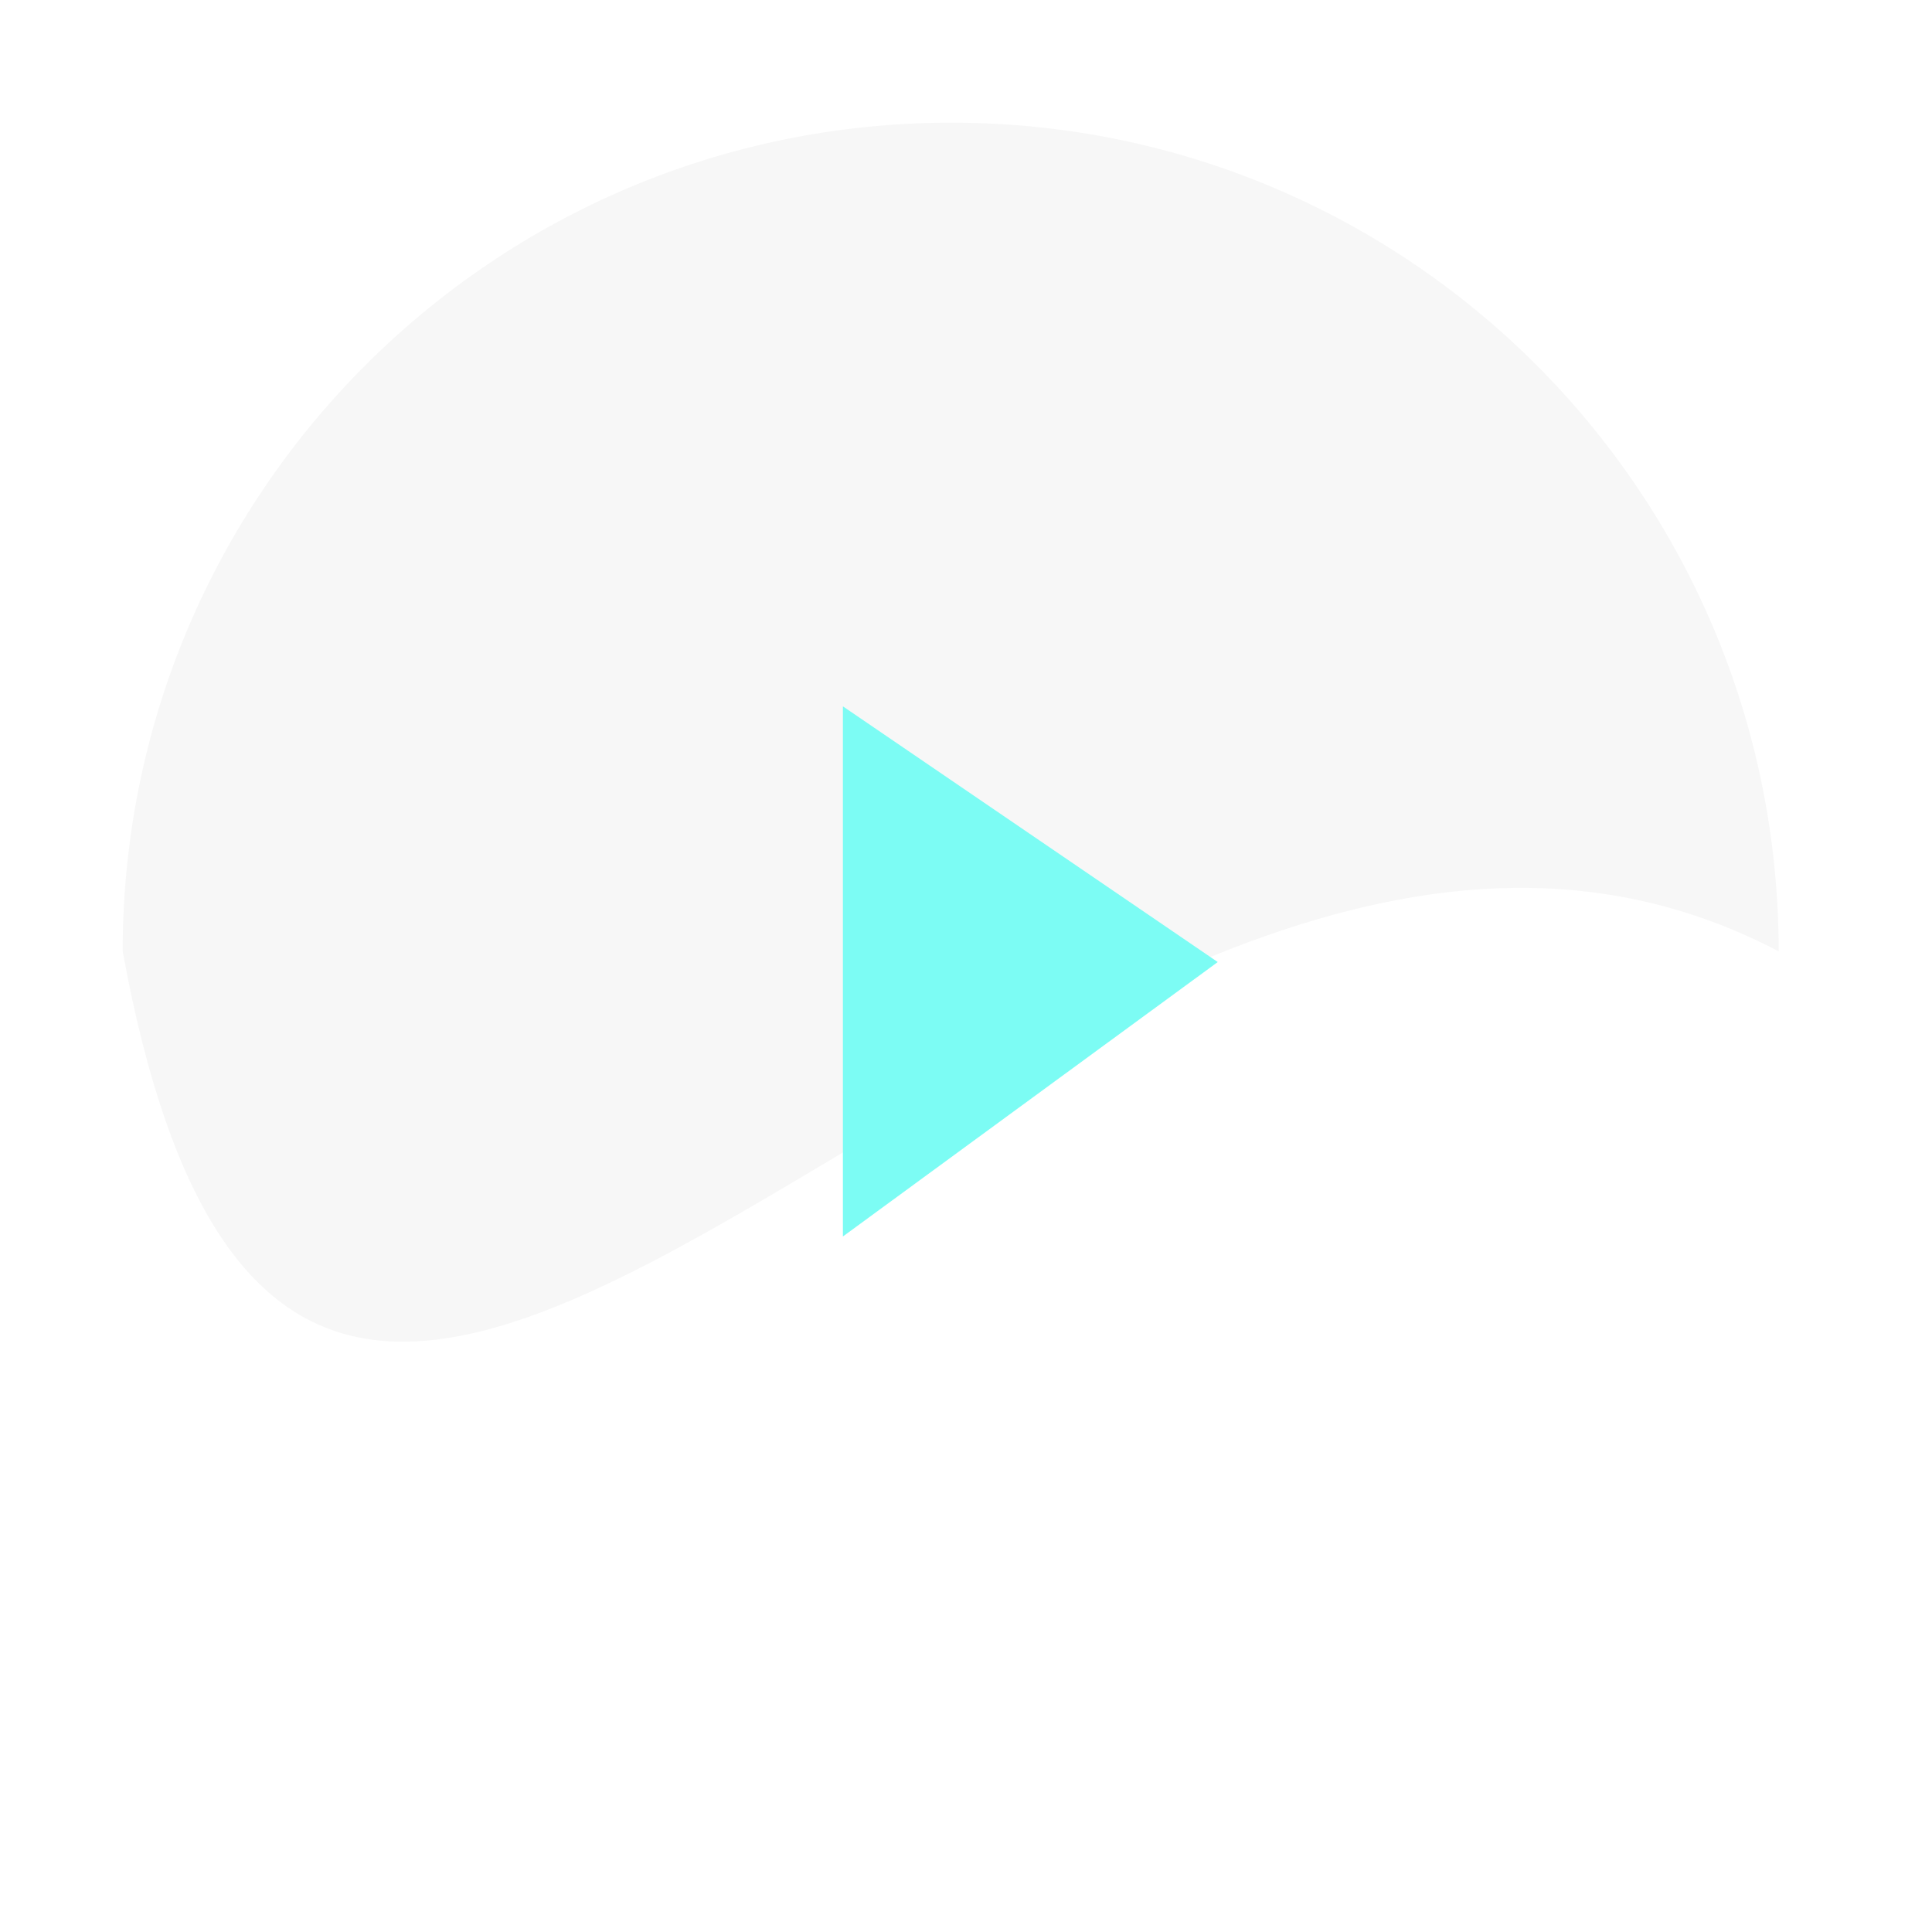 <svg width="63" height="63" viewBox="0 0 63 63" fill="none" xmlns="http://www.w3.org/2000/svg">
<g filter="url(#filter0_d)">
<path d="M31.022 54.044C45.946 54.044 58.044 41.946 58.044 27.022C58.044 12.098 45.946 0 31.022 0C16.098 0 4 12.098 4 27.022C4 41.946 16.098 54.044 31.022 54.044Z" fill="white"/>
<path d="M58 27.022C35.038 14.973 10.199 60.941 4 27.022C4 12.092 16.092 0 31.022 0C45.952 0 58 12.092 58 27.022Z" fill="#F7F7F7"/>
<path d="M27.486 19.033V36.32L39.709 27.371L27.486 19.033Z" fill="#7CFCF4"/>
</g>
<defs>
<filter id="filter0_d" x="0" y="0" width="62.044" height="62.044" filterUnits="userSpaceOnUse" color-interpolation-filters="sRGB">
<feFlood flood-opacity="0" result="BackgroundImageFix"/>
<feColorMatrix in="SourceAlpha" type="matrix" values="0 0 0 0 0 0 0 0 0 0 0 0 0 0 0 0 0 0 127 0"/>
<feOffset dy="4"/>
<feGaussianBlur stdDeviation="2"/>
<feColorMatrix type="matrix" values="0 0 0 0 0 0 0 0 0 0 0 0 0 0 0 0 0 0 0.25 0"/>
<feBlend mode="normal" in2="BackgroundImageFix" result="effect1_dropShadow"/>
<feBlend mode="normal" in="SourceGraphic" in2="effect1_dropShadow" result="shape"/>
</filter>
</defs>
</svg>
